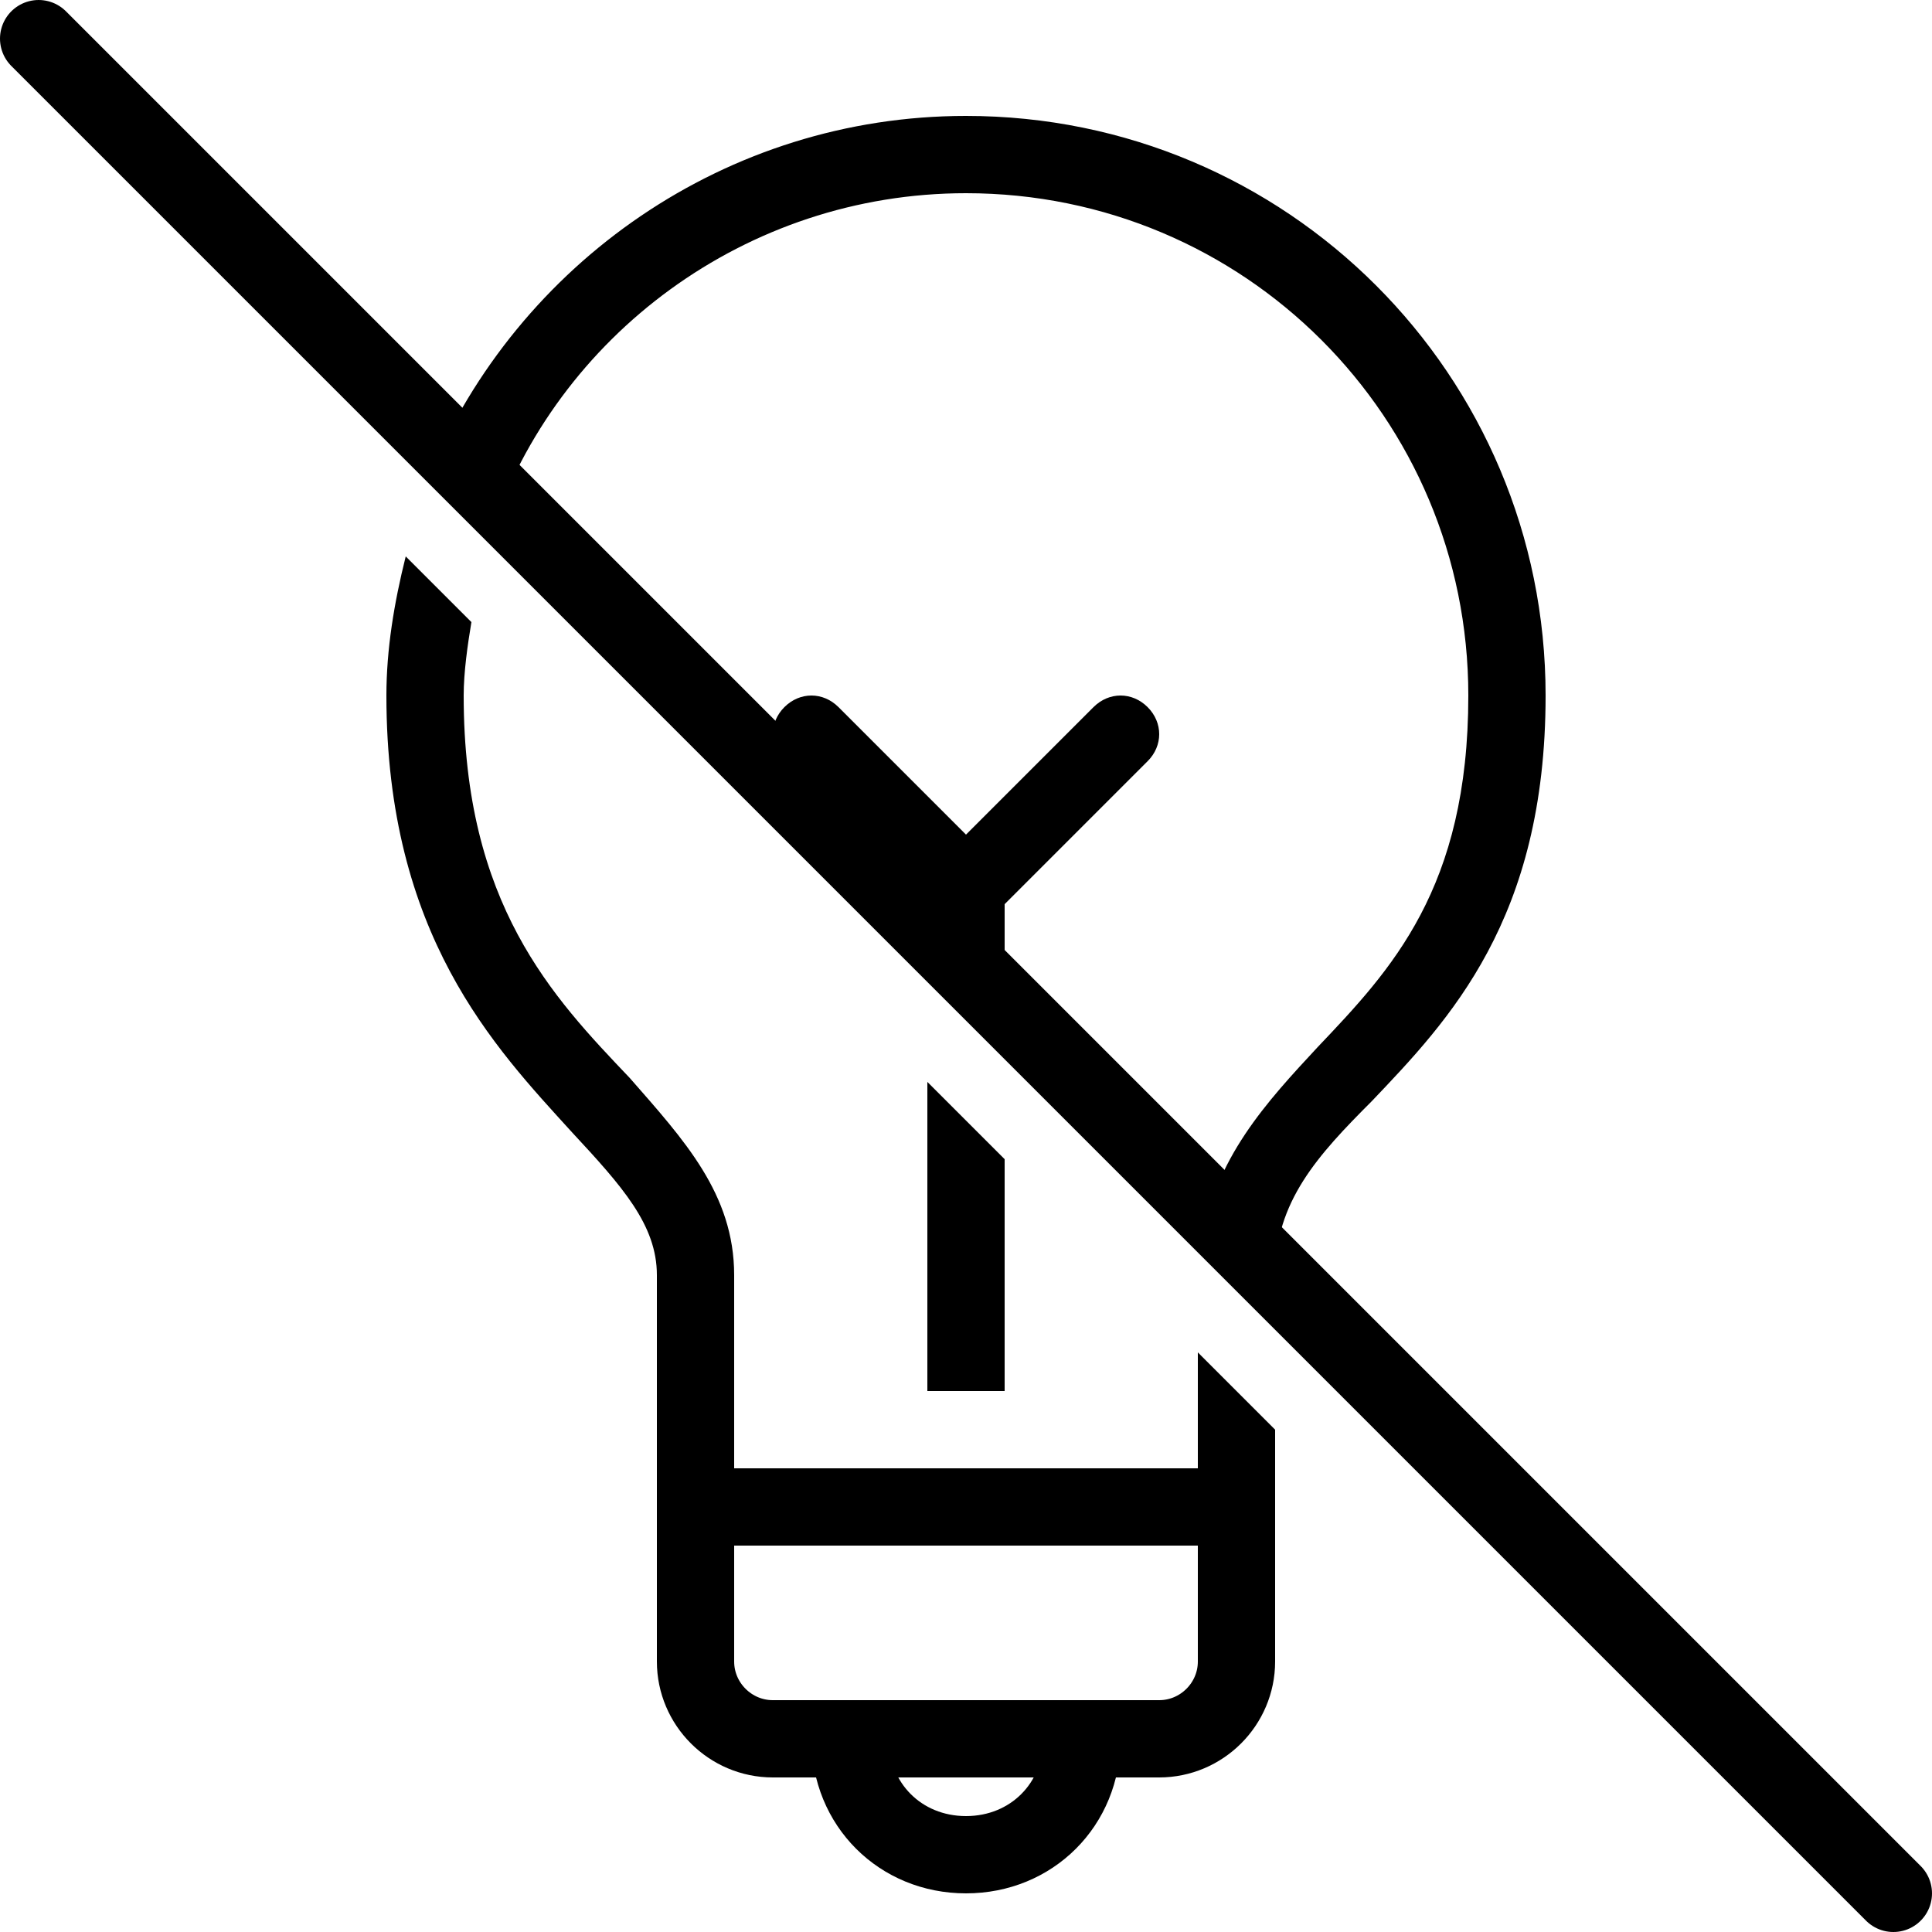 <?xml version="1.0" encoding="utf-8"?><!-- Generator: Adobe Illustrator 18.1.0, SVG Export Plug-In . SVG Version: 6.00 Build 0)  --><!DOCTYPE svg PUBLIC "-//W3C//DTD SVG 1.1//EN" "http://www.w3.org/Graphics/SVG/1.1/DTD/svg11.dtd"><svg xmlns="http://www.w3.org/2000/svg" xmlns:xlink="http://www.w3.org/1999/xlink" viewBox="0 0 50 50" width="500px" height="500px"><path fill="none" stroke="#000000" stroke-width="2" stroke-linecap="round" stroke-miterlimit="10" d="M18,39v4c0,1.1,0.9,2,2,2h10c1.1,0,2-0.9,2-2v-4H18z"/><path fill="none" stroke="#000000" stroke-width="2" stroke-linecap="round" stroke-miterlimit="10" d="M28,45c0,1.7-1.3,3-3,3c-1.7,0-3-1.3-3-3"/><g><path d="M12.7,13.8C14.4,8.7,19.3,5,25,5c7.2,0,13,5.8,13,13c0,5-2,7.1-3.9,9.1c-1.3,1.4-2.7,2.9-3,5.1l1.9,1.9V33c0-1.9,1.1-3.1,2.5-4.5c2-2.1,4.5-4.7,4.5-10.5c0-8.3-6.7-15-15-15c-6.2,0-11.6,3.8-13.9,9.3L12.7,13.8z"/><path d="M12,18c0-0.6,0.1-1.3,0.2-1.9l-1.7-1.7C10.2,15.6,10,16.8,10,18c0,6.2,2.8,9.1,4.8,11.3c1.3,1.4,2.2,2.4,2.2,3.7v6h2v-6c0-2.1-1.3-3.5-2.7-5.1C14.3,25.8,12,23.4,12,18z"/><path d="M26,27.1v-3.7l3.7-3.7c0.4-0.4,0.4-1,0-1.4s-1-0.4-1.4,0L25,21.6l-3.3-3.3c-0.4-0.4-1-0.4-1.4,0s-0.4,1,0,1.4l3.7,3.7v1.7L26,27.1z"/><polygon points="31,35 31,39 33,39 33,37 "/><polygon points="24,28 24,36 26,36 26,30 "/></g><line fill="none" stroke="#000000" stroke-width="2" stroke-linecap="round" stroke-linejoin="round" stroke-miterlimit="10" x1="1" y1="1" x2="49" y2="49"/></svg>